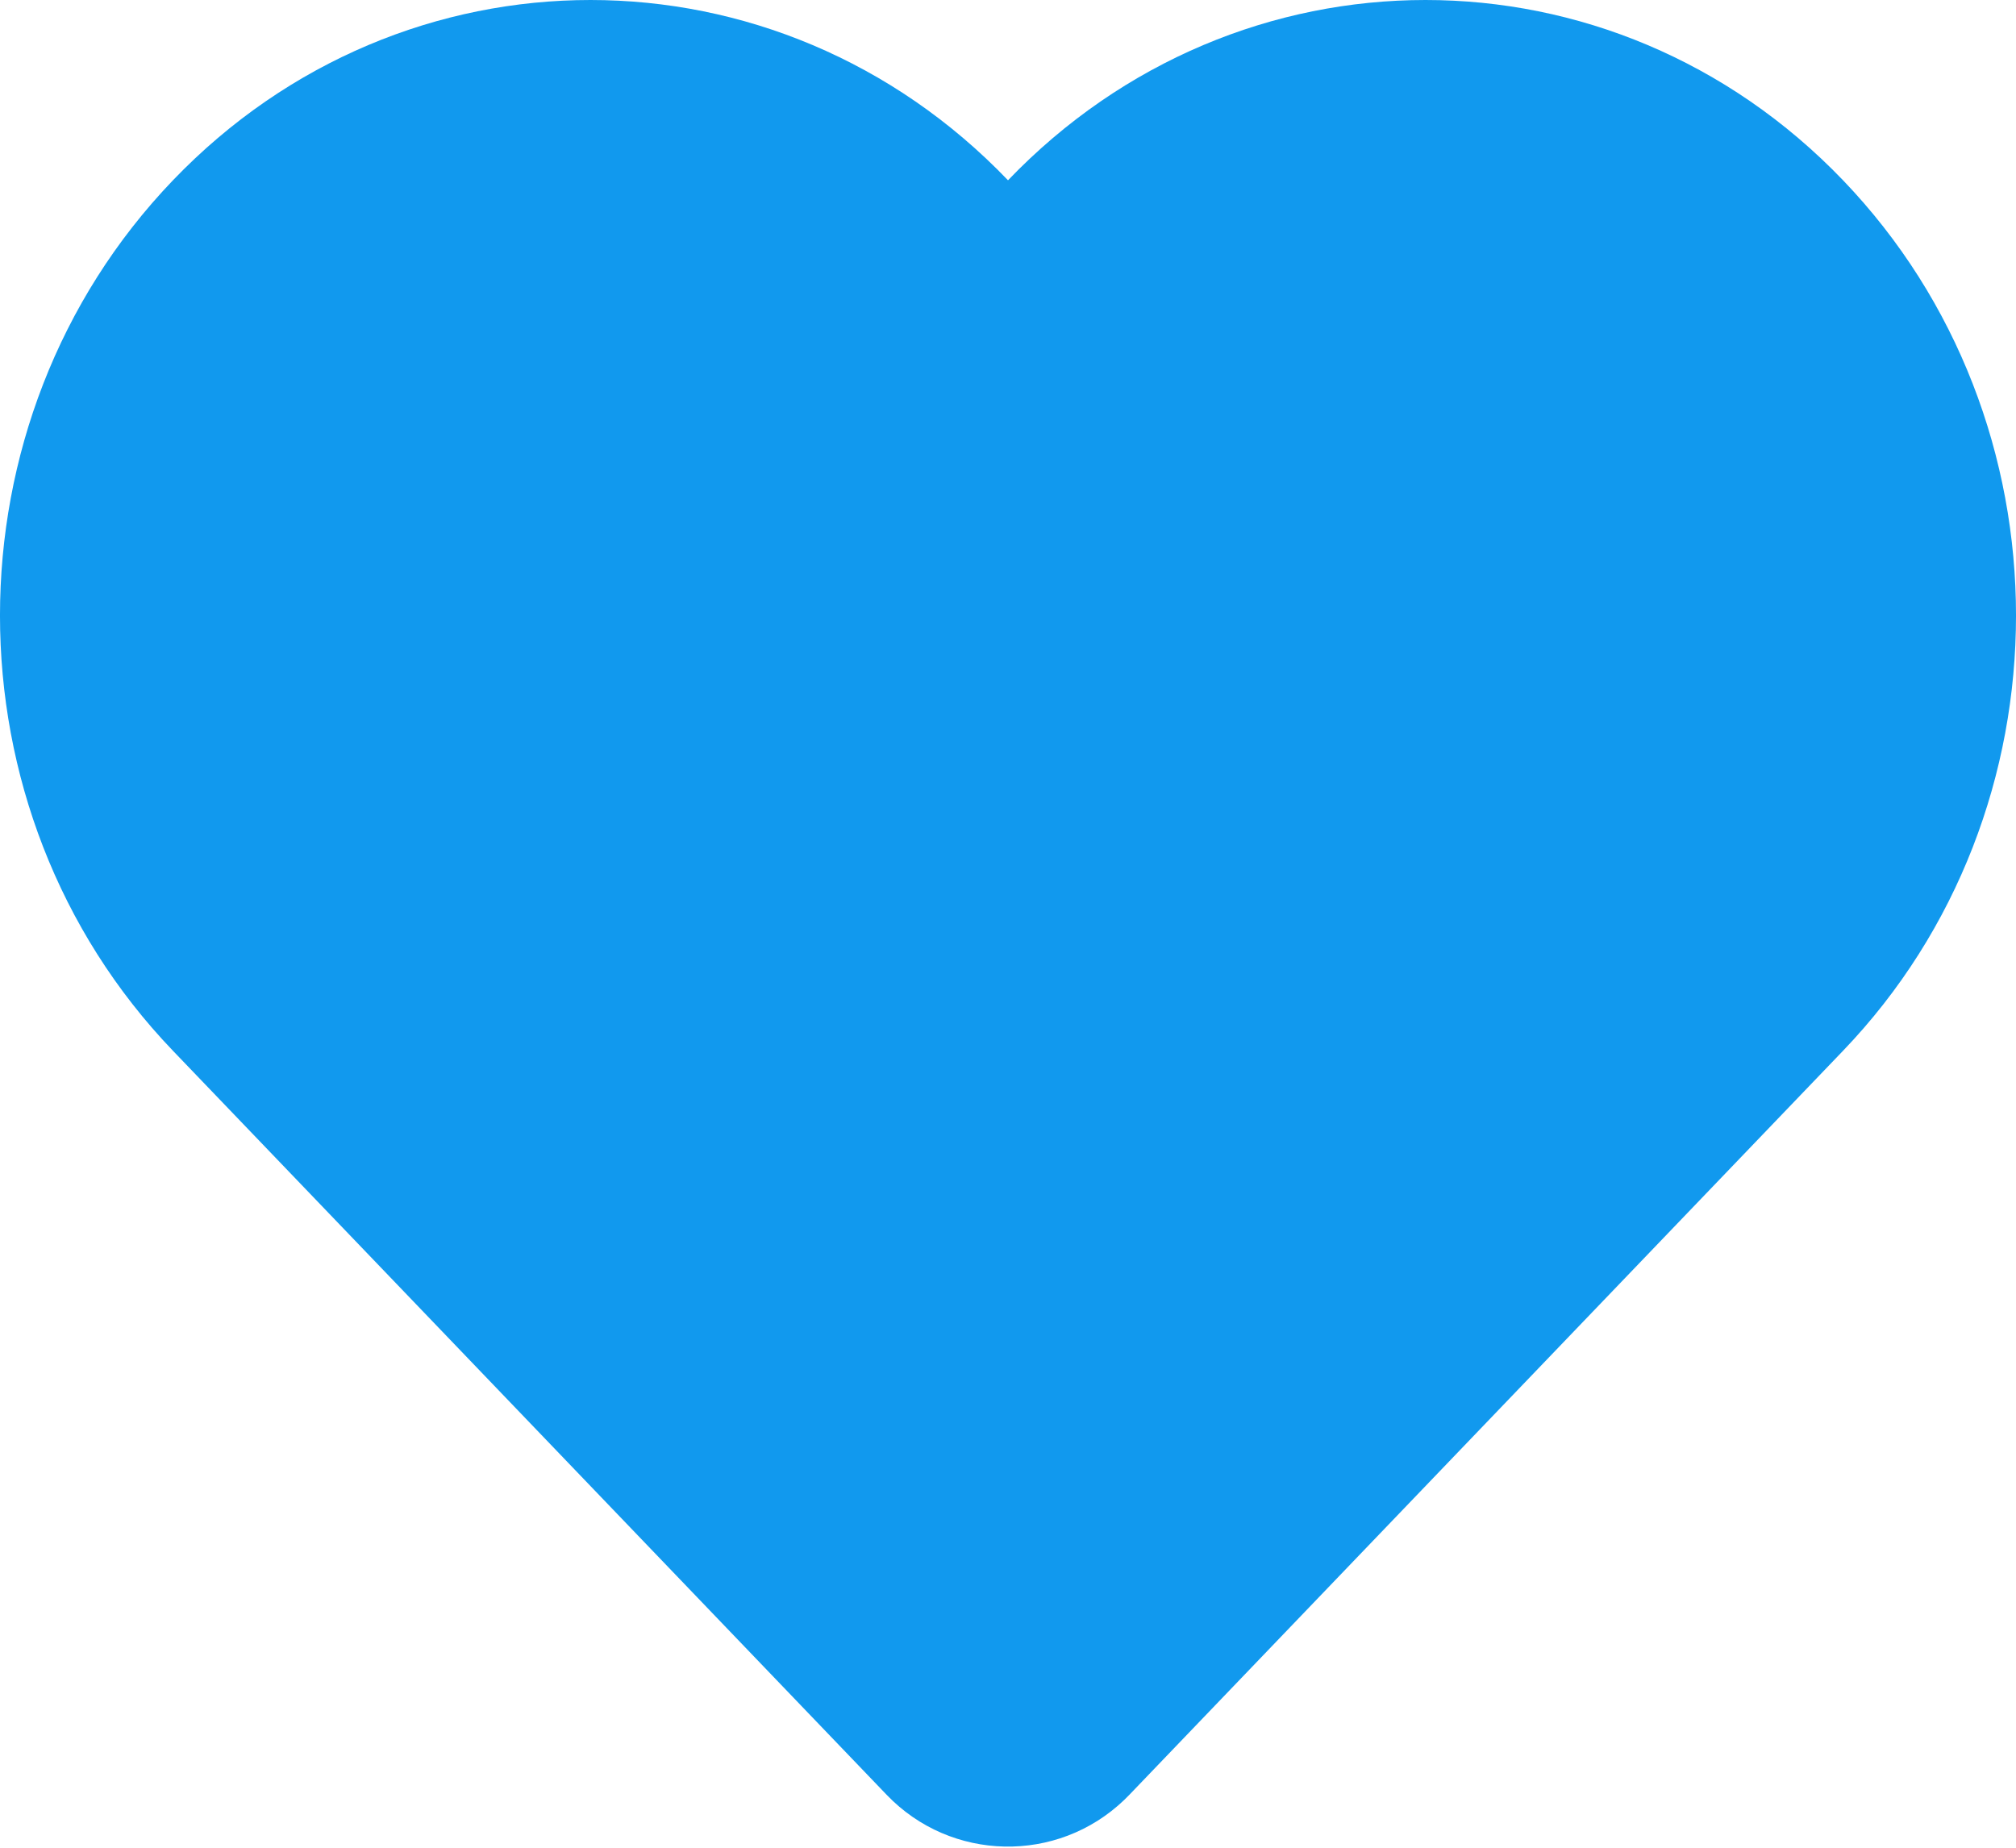 <svg xmlns="http://www.w3.org/2000/svg" width="48" height="44" viewBox="0 0 48 44">
  <path fill="#19E" fill-rule="evenodd" d="M26.887,42.742 L43.882,25.022 C49.373,19.298 49.373,10.017 43.882,4.293 C38.392,-1.431 29.49,-1.431 24,4.293 C18.51,-1.431 9.608,-1.431 4.118,4.293 C-1.373,10.017 -1.373,19.298 4.118,25.022 L21.113,42.742 L21.113,42.742 C22.642,44.336 25.175,44.389 26.769,42.86 C26.809,42.821 26.848,42.782 26.887,42.742 Z"/>
</svg>
